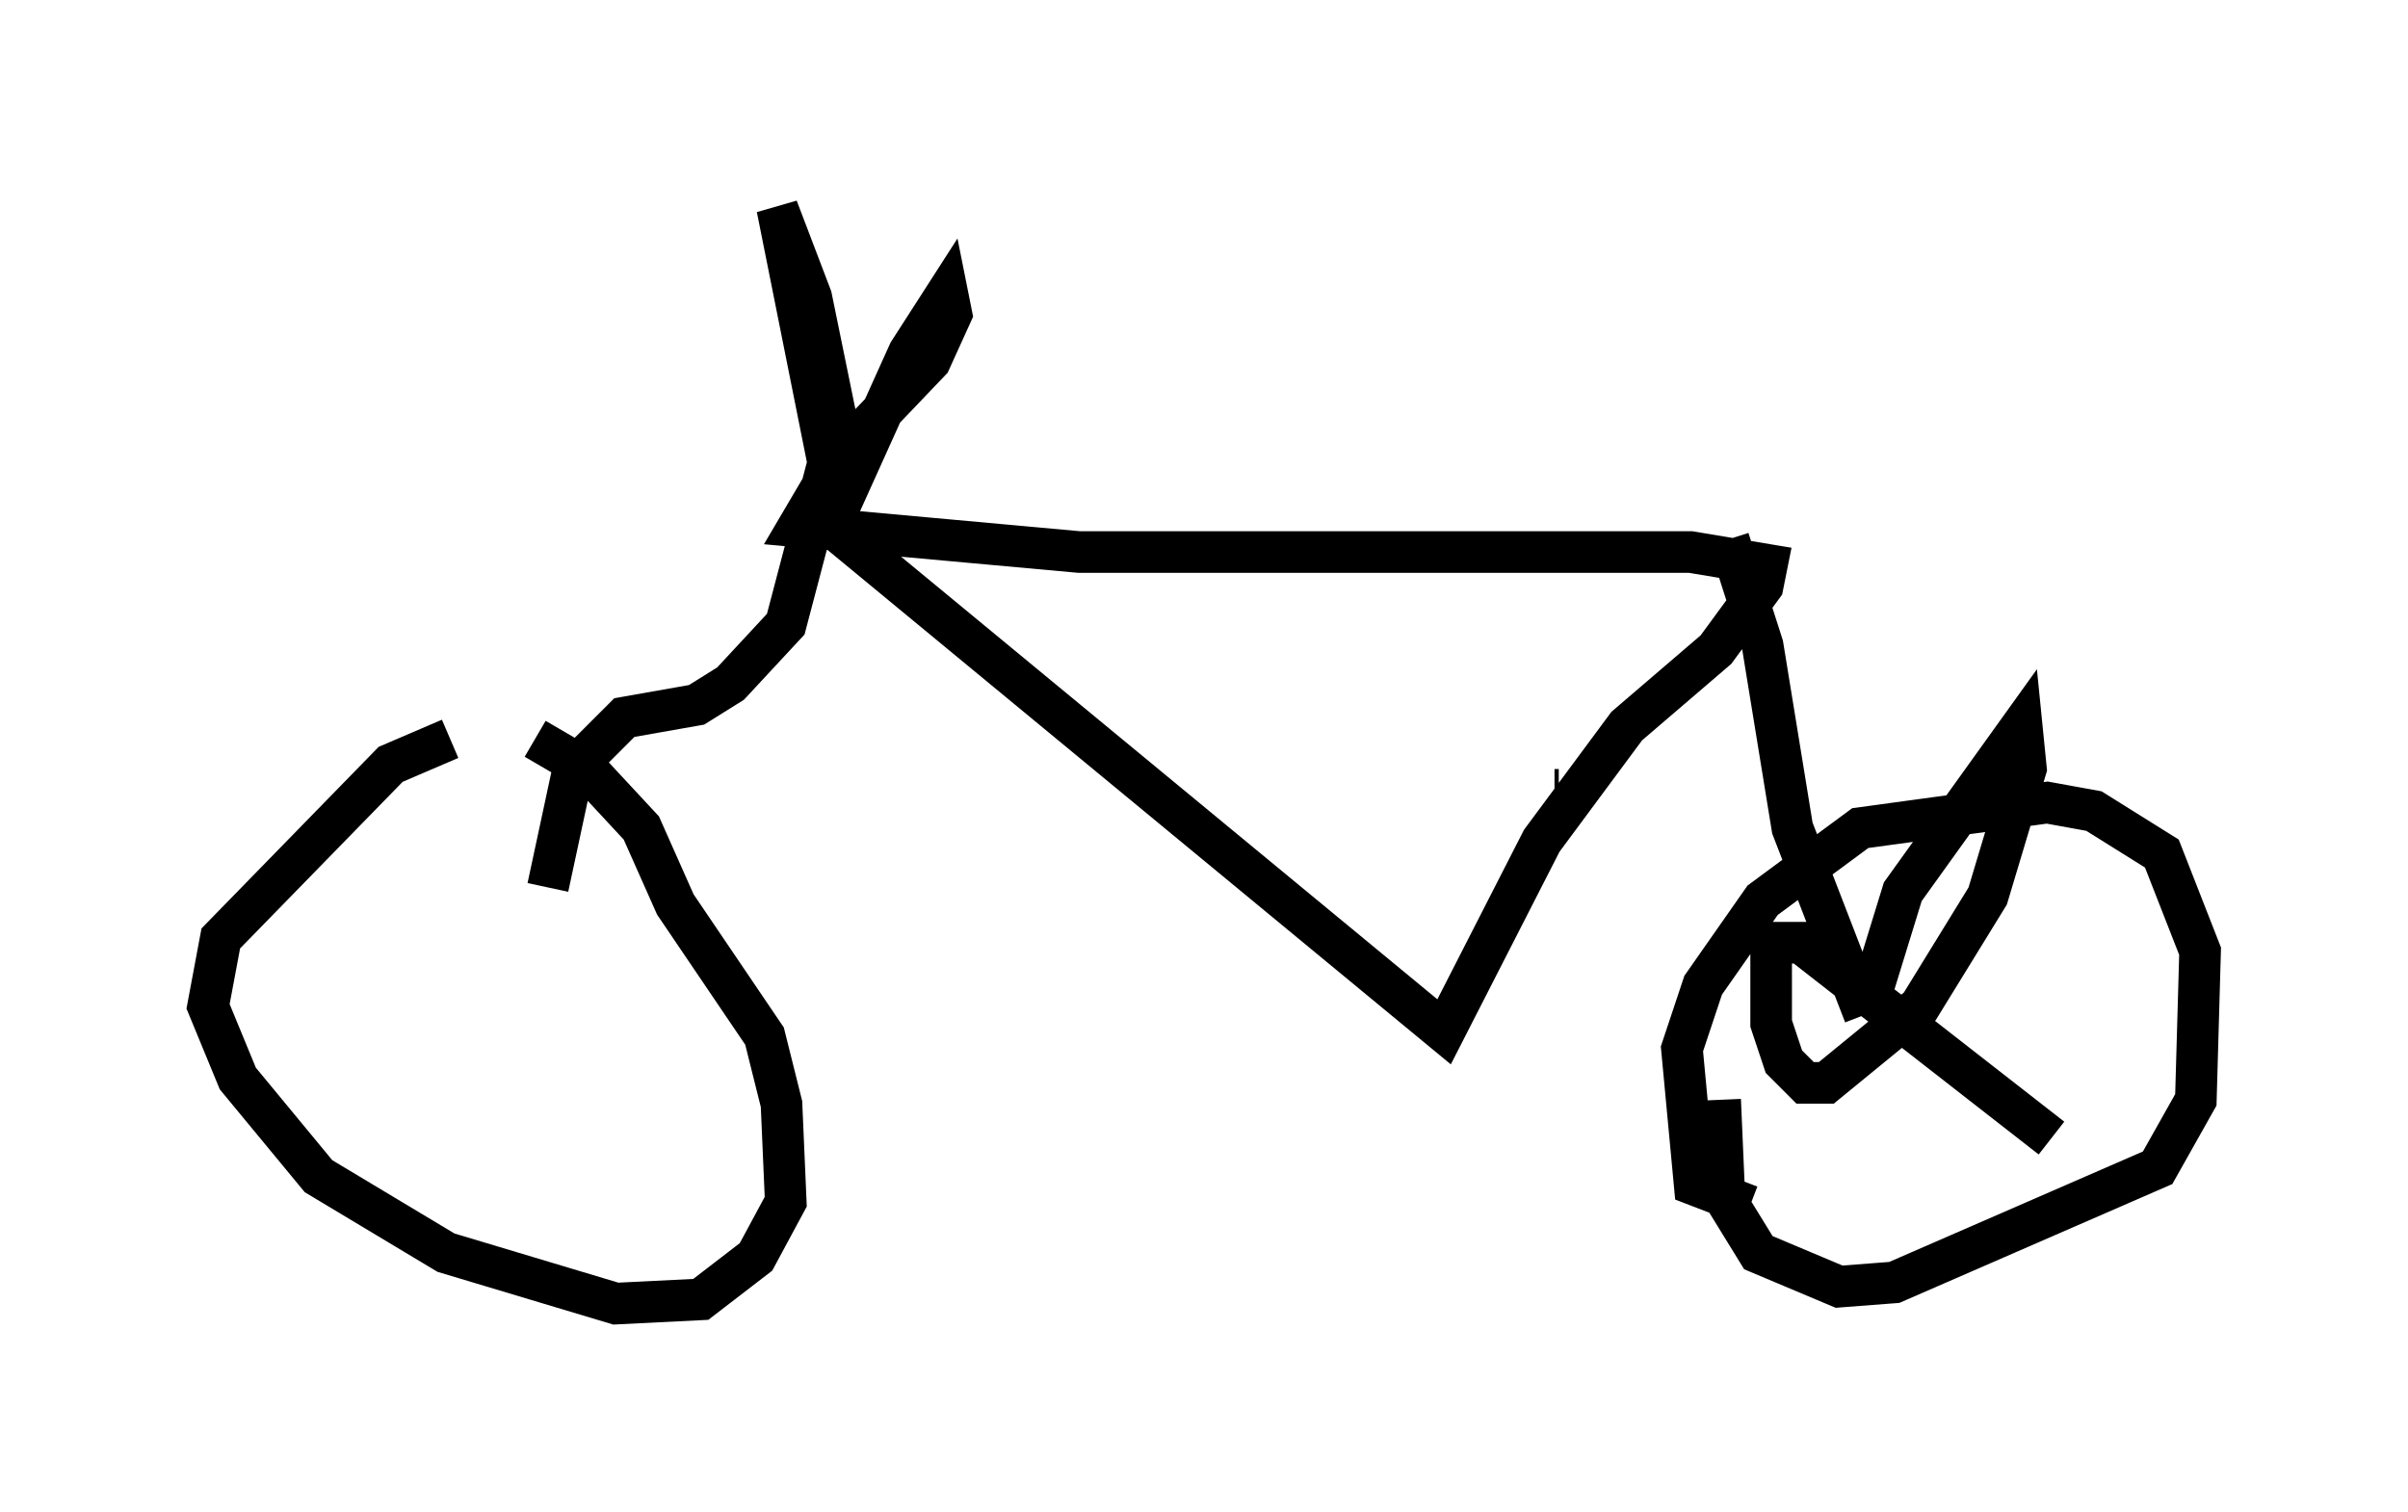 <?xml version="1.0" encoding="utf-8" ?>
<svg baseProfile="full" height="36.338" version="1.1" width="57.878" xmlns="http://www.w3.org/2000/svg" xmlns:ev="http://www.w3.org/2001/xml-events" xmlns:xlink="http://www.w3.org/1999/xlink"><defs /><rect fill="white" height="36.338" width="57.878" x="0" y="0" /><path d="M13.575, 17.863 m-2.756, -0.102 l-1.429, 0.613 -4.083, 4.185 l-0.306, 1.633 0.715, 1.735 l1.94, 2.348 3.063, 1.838 l4.083, 1.225 2.042, -0.102 l1.327, -1.021 0.715, -1.327 l-0.102, -2.348 -0.408, -1.633 l-2.144, -3.165 -0.817, -1.838 l-1.327, -1.429 -1.225, -0.715 m0.306, 3.573 l0.613, -2.858 1.225, -1.225 l1.735, -0.306 0.817, -0.51 l1.327, -1.429 1.021, -3.879 l-1.225, -6.125 0.817, 2.144 l0.919, 4.492 1.429, -3.165 l0.919, -1.429 0.102, 0.51 l-0.51, 1.123 -2.144, 2.246 l-1.021, 1.735 6.738, 0.613 l14.7, 0.0 1.838, 0.306 l-0.102, 0.51 -1.123, 1.531 l-2.144, 1.838 -2.042, 2.756 l-2.348, 4.594 -15.211, -12.556 m17.865, 6.738 l0.102, 0.0 m4.083, -6.023 l0.817, 2.552 0.715, 4.39 l1.735, 4.492 m-2.756, 4.594 l-1.327, -0.51 -0.306, -3.267 l0.51, -1.531 1.429, -2.042 l2.348, -1.735 4.492, -0.613 l1.123, 0.204 1.633, 1.021 l0.919, 2.348 -0.102, 3.573 l-0.919, 1.633 -6.329, 2.756 l-1.327, 0.102 -1.94, -0.817 l-0.817, -1.327 -0.102, -2.348 m3.573, -2.348 l0.817, -2.654 2.858, -3.981 l0.102, 1.021 -0.919, 3.063 l-1.633, 2.654 -2.246, 1.838 l-0.51, 0.0 -0.51, -0.51 l-0.306, -0.919 0.0, -1.94 l0.715, 0.0 6.023, 4.696 " fill="none" stroke="black" stroke-width="1" /></svg>